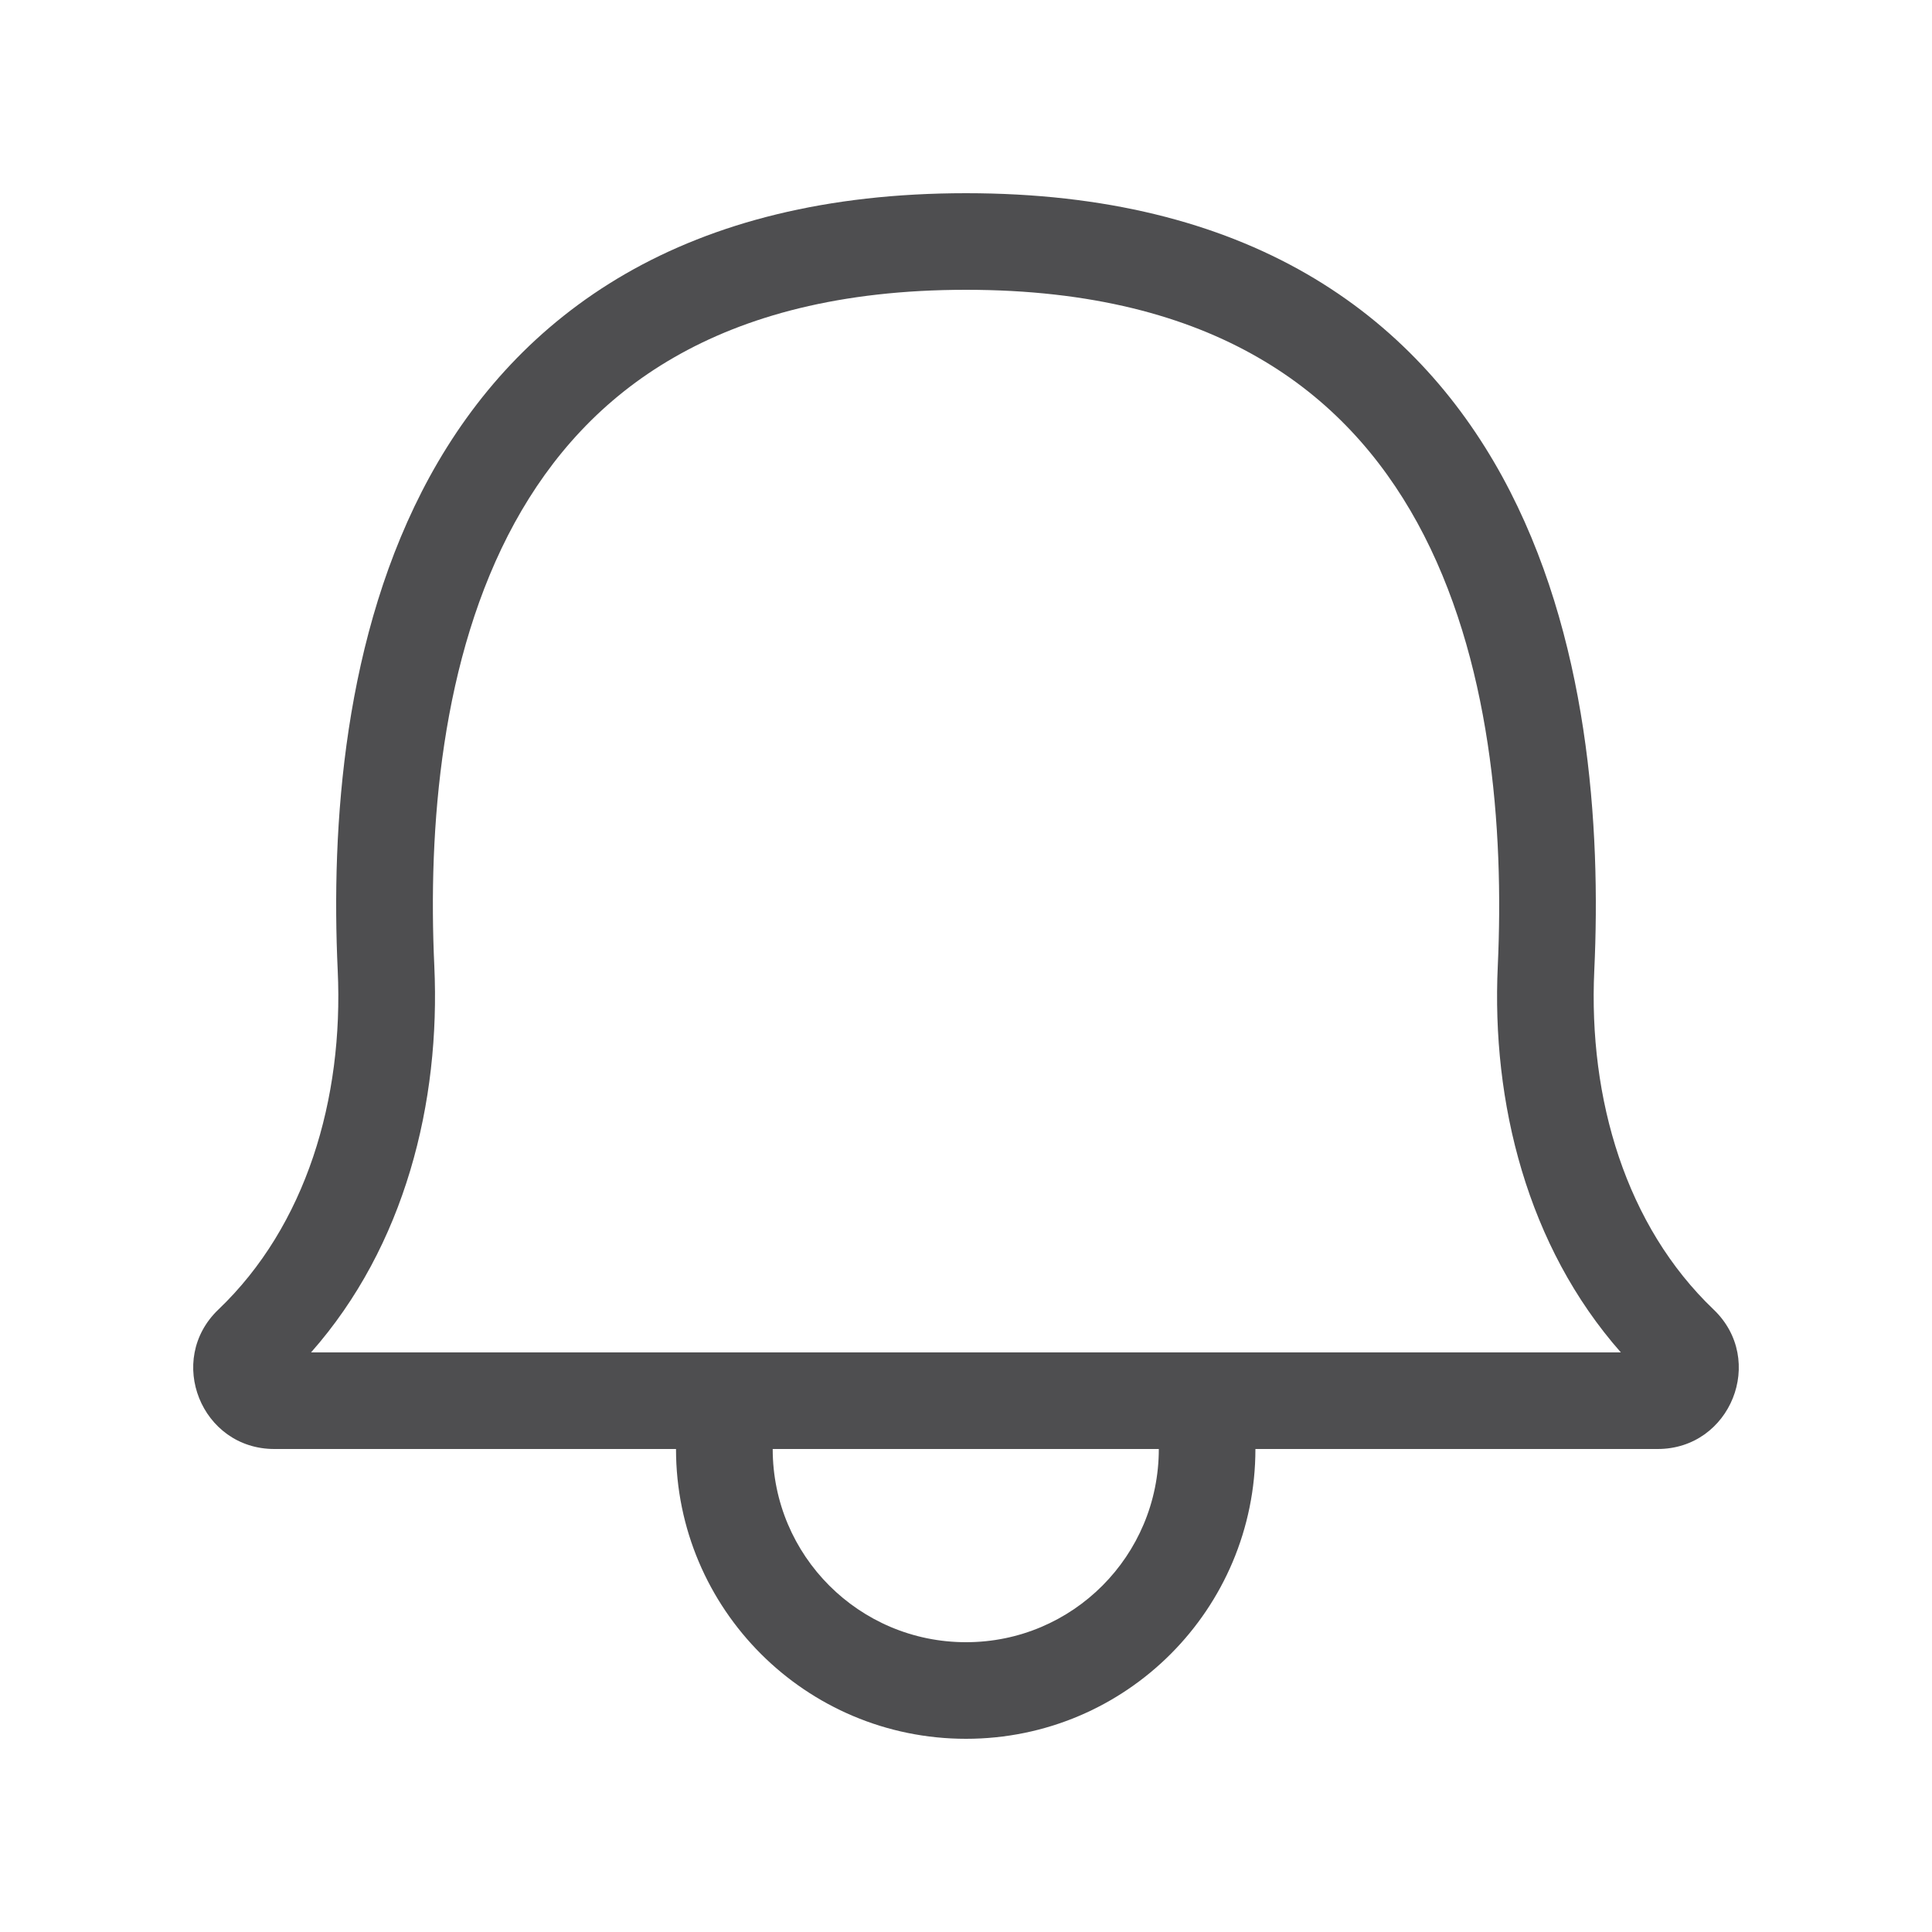 <svg width="20" height="20" viewBox="0 0 20 20" fill="none" xmlns="http://www.w3.org/2000/svg">
<path fill-rule="evenodd" clip-rule="evenodd" d="M4.496 10C4.43 8.58 4.562 6.811 5.327 5.413C5.705 4.724 6.235 4.127 6.976 3.701C7.718 3.273 8.698 3 10 3C11.302 3 12.282 3.273 13.024 3.701C13.765 4.127 14.295 4.724 14.673 5.413C15.438 6.811 15.57 8.58 15.505 10C15.439 11.411 15.809 12.9 16.779 14H3.22C4.192 12.9 4.561 11.411 4.496 10ZM10 2C8.556 2 7.396 2.304 6.476 2.834C5.556 3.365 4.903 4.105 4.449 4.933C3.552 6.572 3.427 8.564 3.496 10.046C3.558 11.379 3.167 12.691 2.261 13.556C1.714 14.078 2.084 15 2.84 15H6.998C6.998 16.657 8.342 18 10 18C11.658 18 12.996 16.657 12.996 15H17.16C17.916 15 18.286 14.078 17.739 13.556C16.833 12.691 16.442 11.379 16.504 10.046C16.573 8.564 16.448 6.572 15.551 4.933C15.097 4.105 14.444 3.365 13.524 2.834C12.604 2.304 11.444 2 10 2ZM11.996 15H7.999C7.999 16.105 8.895 17 10 17C11.105 17 11.996 16.105 11.996 15Z" fill="#4E4E50"/>
</svg>
